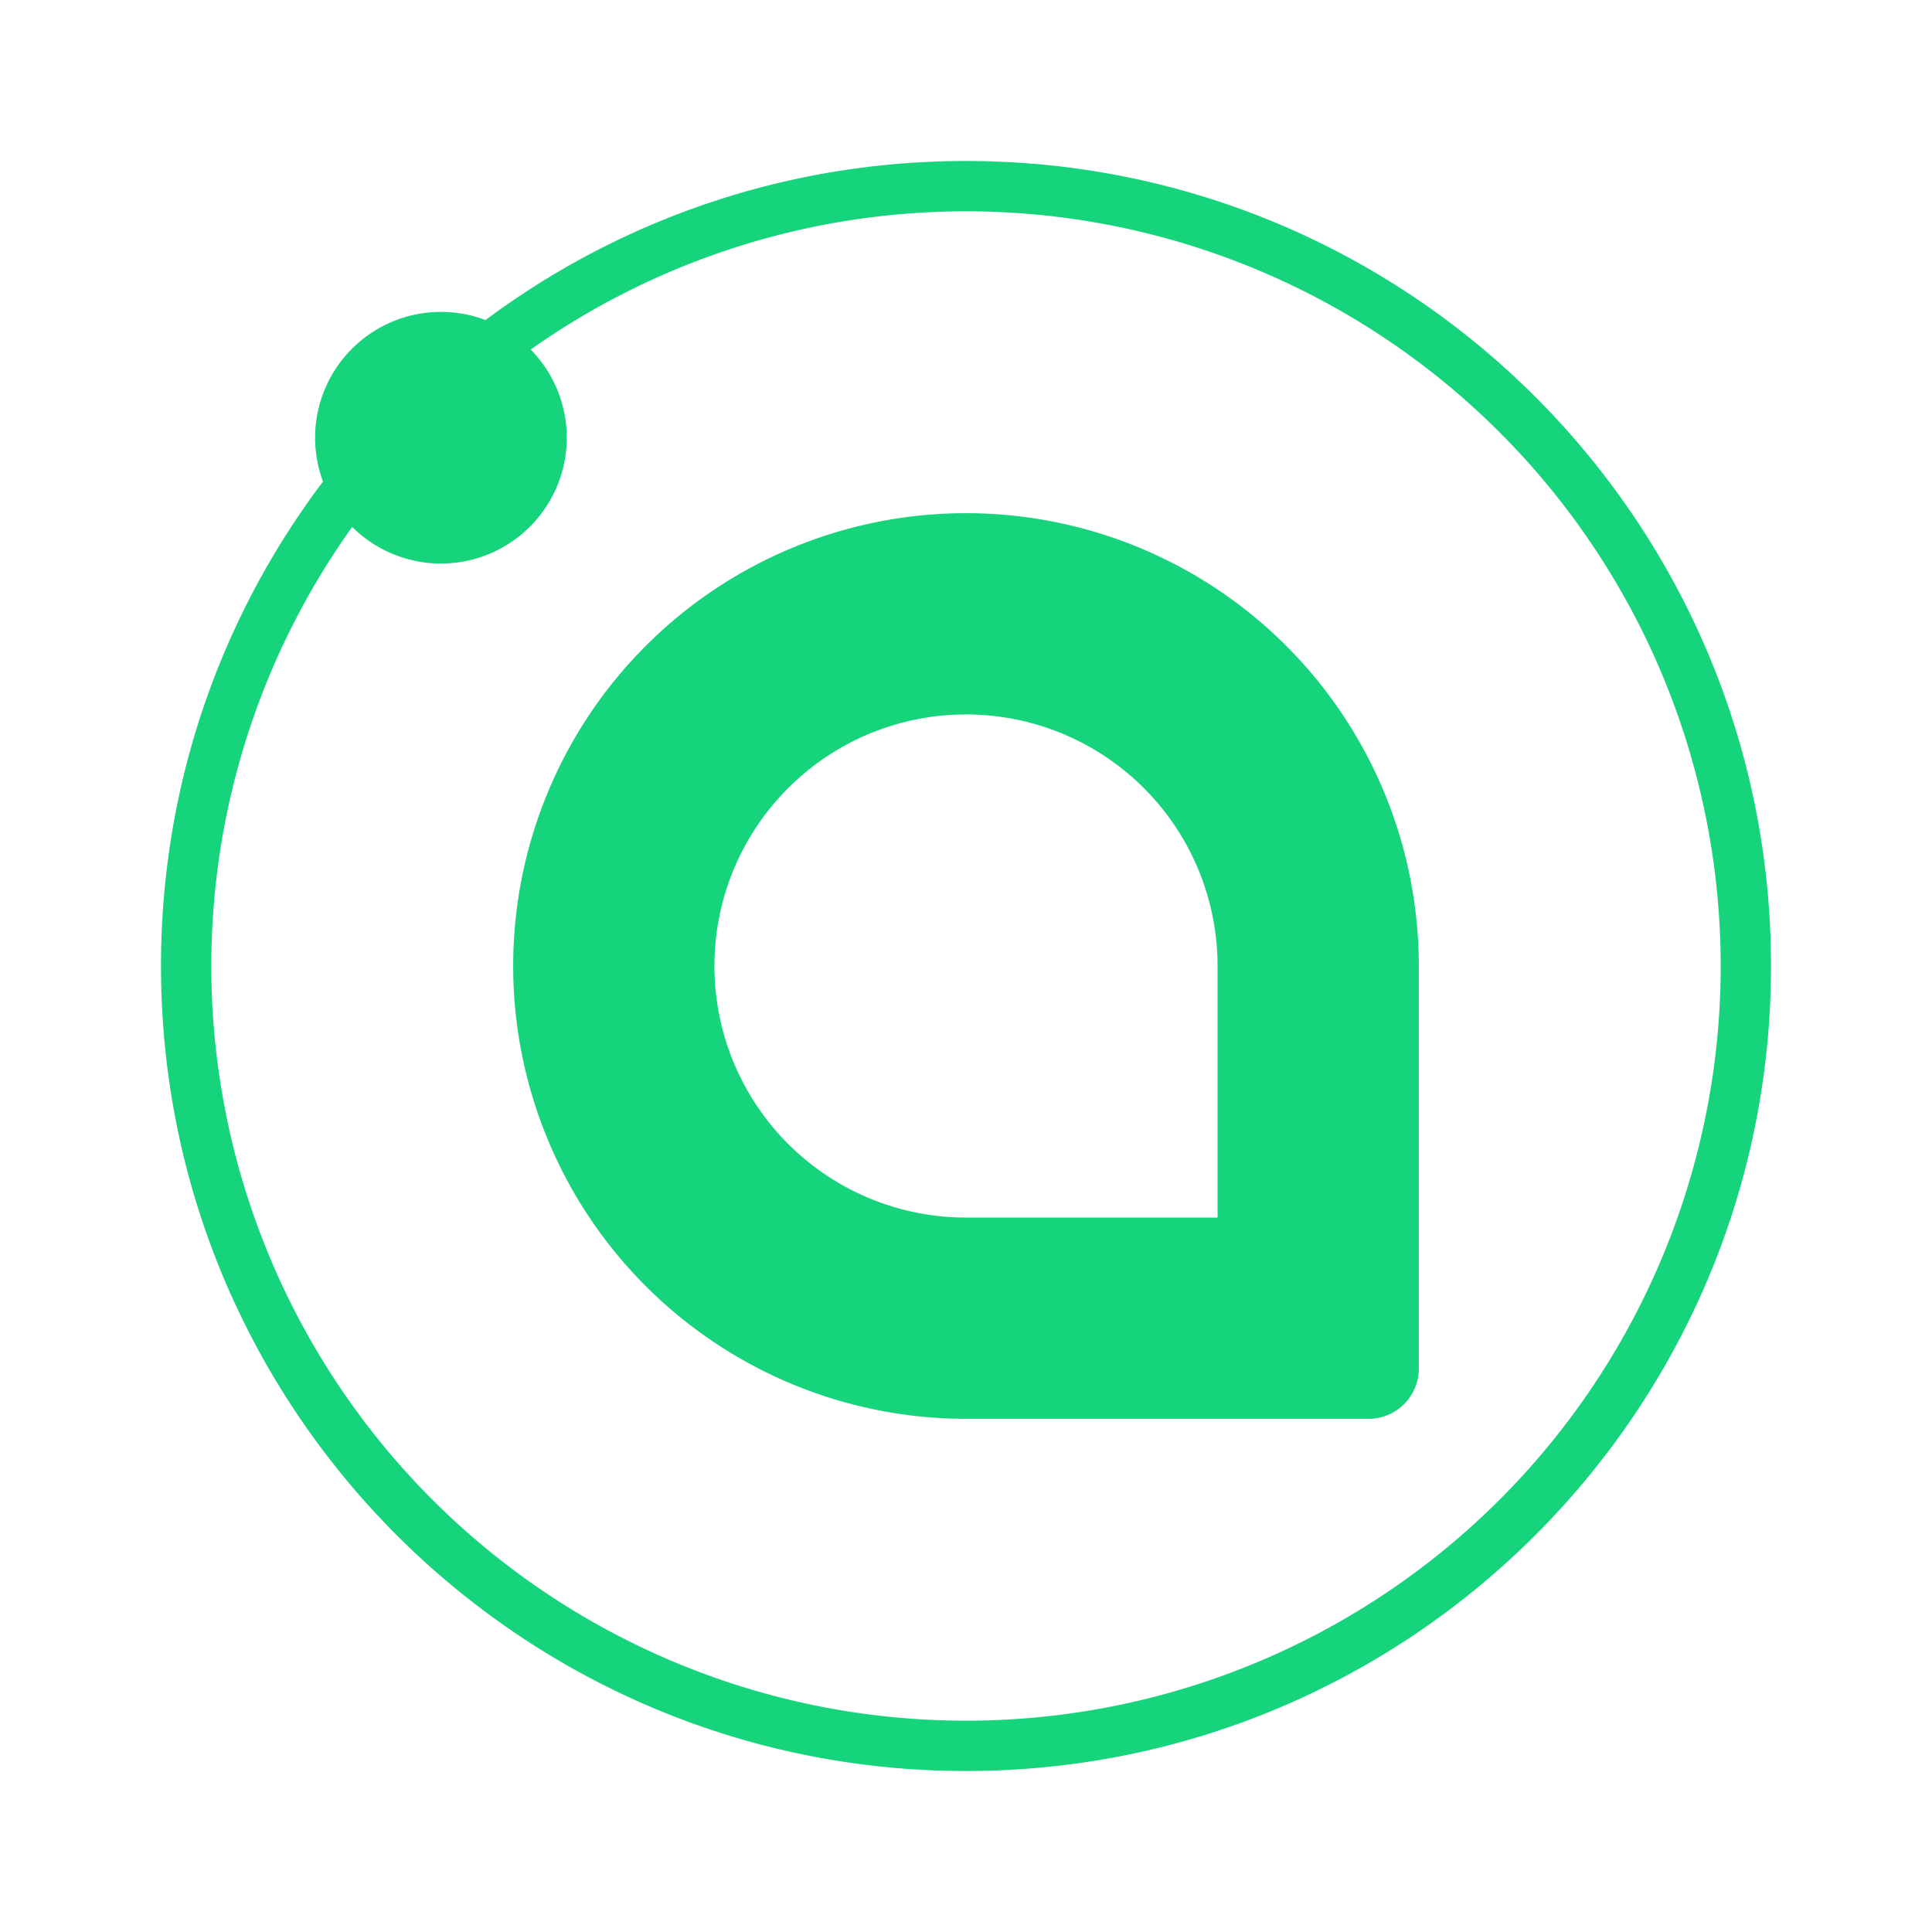 <svg xmlns="http://www.w3.org/2000/svg" xmlns:xlink="http://www.w3.org/1999/xlink" width="24" height="24" viewBox="0 0 24 24"><g fill="#15D47B"><path fill-rule="evenodd" d="M15.125 15.125V12A3.125 3.125 0 1 0 12 15.125zM12 6.375a5.624 5.624 0 1 0 0 11.25h5a.624.624 0 0 0 .625-.625v-5A5.625 5.625 0 0 0 12 6.375" clip-rule="evenodd"/><path d="M12 2.625a9.375 9.375 0 1 0 0 18.75a9.375 9.375 0 0 0 0-18.75M2 12C2 6.477 6.477 2 12 2s10 4.477 10 10s-4.477 10-10 10S2 17.523 2 12"/><path d="M5.438 7a1.563 1.563 0 1 0 0-3.125a1.563 1.563 0 0 0 0 3.125"/></g></svg>